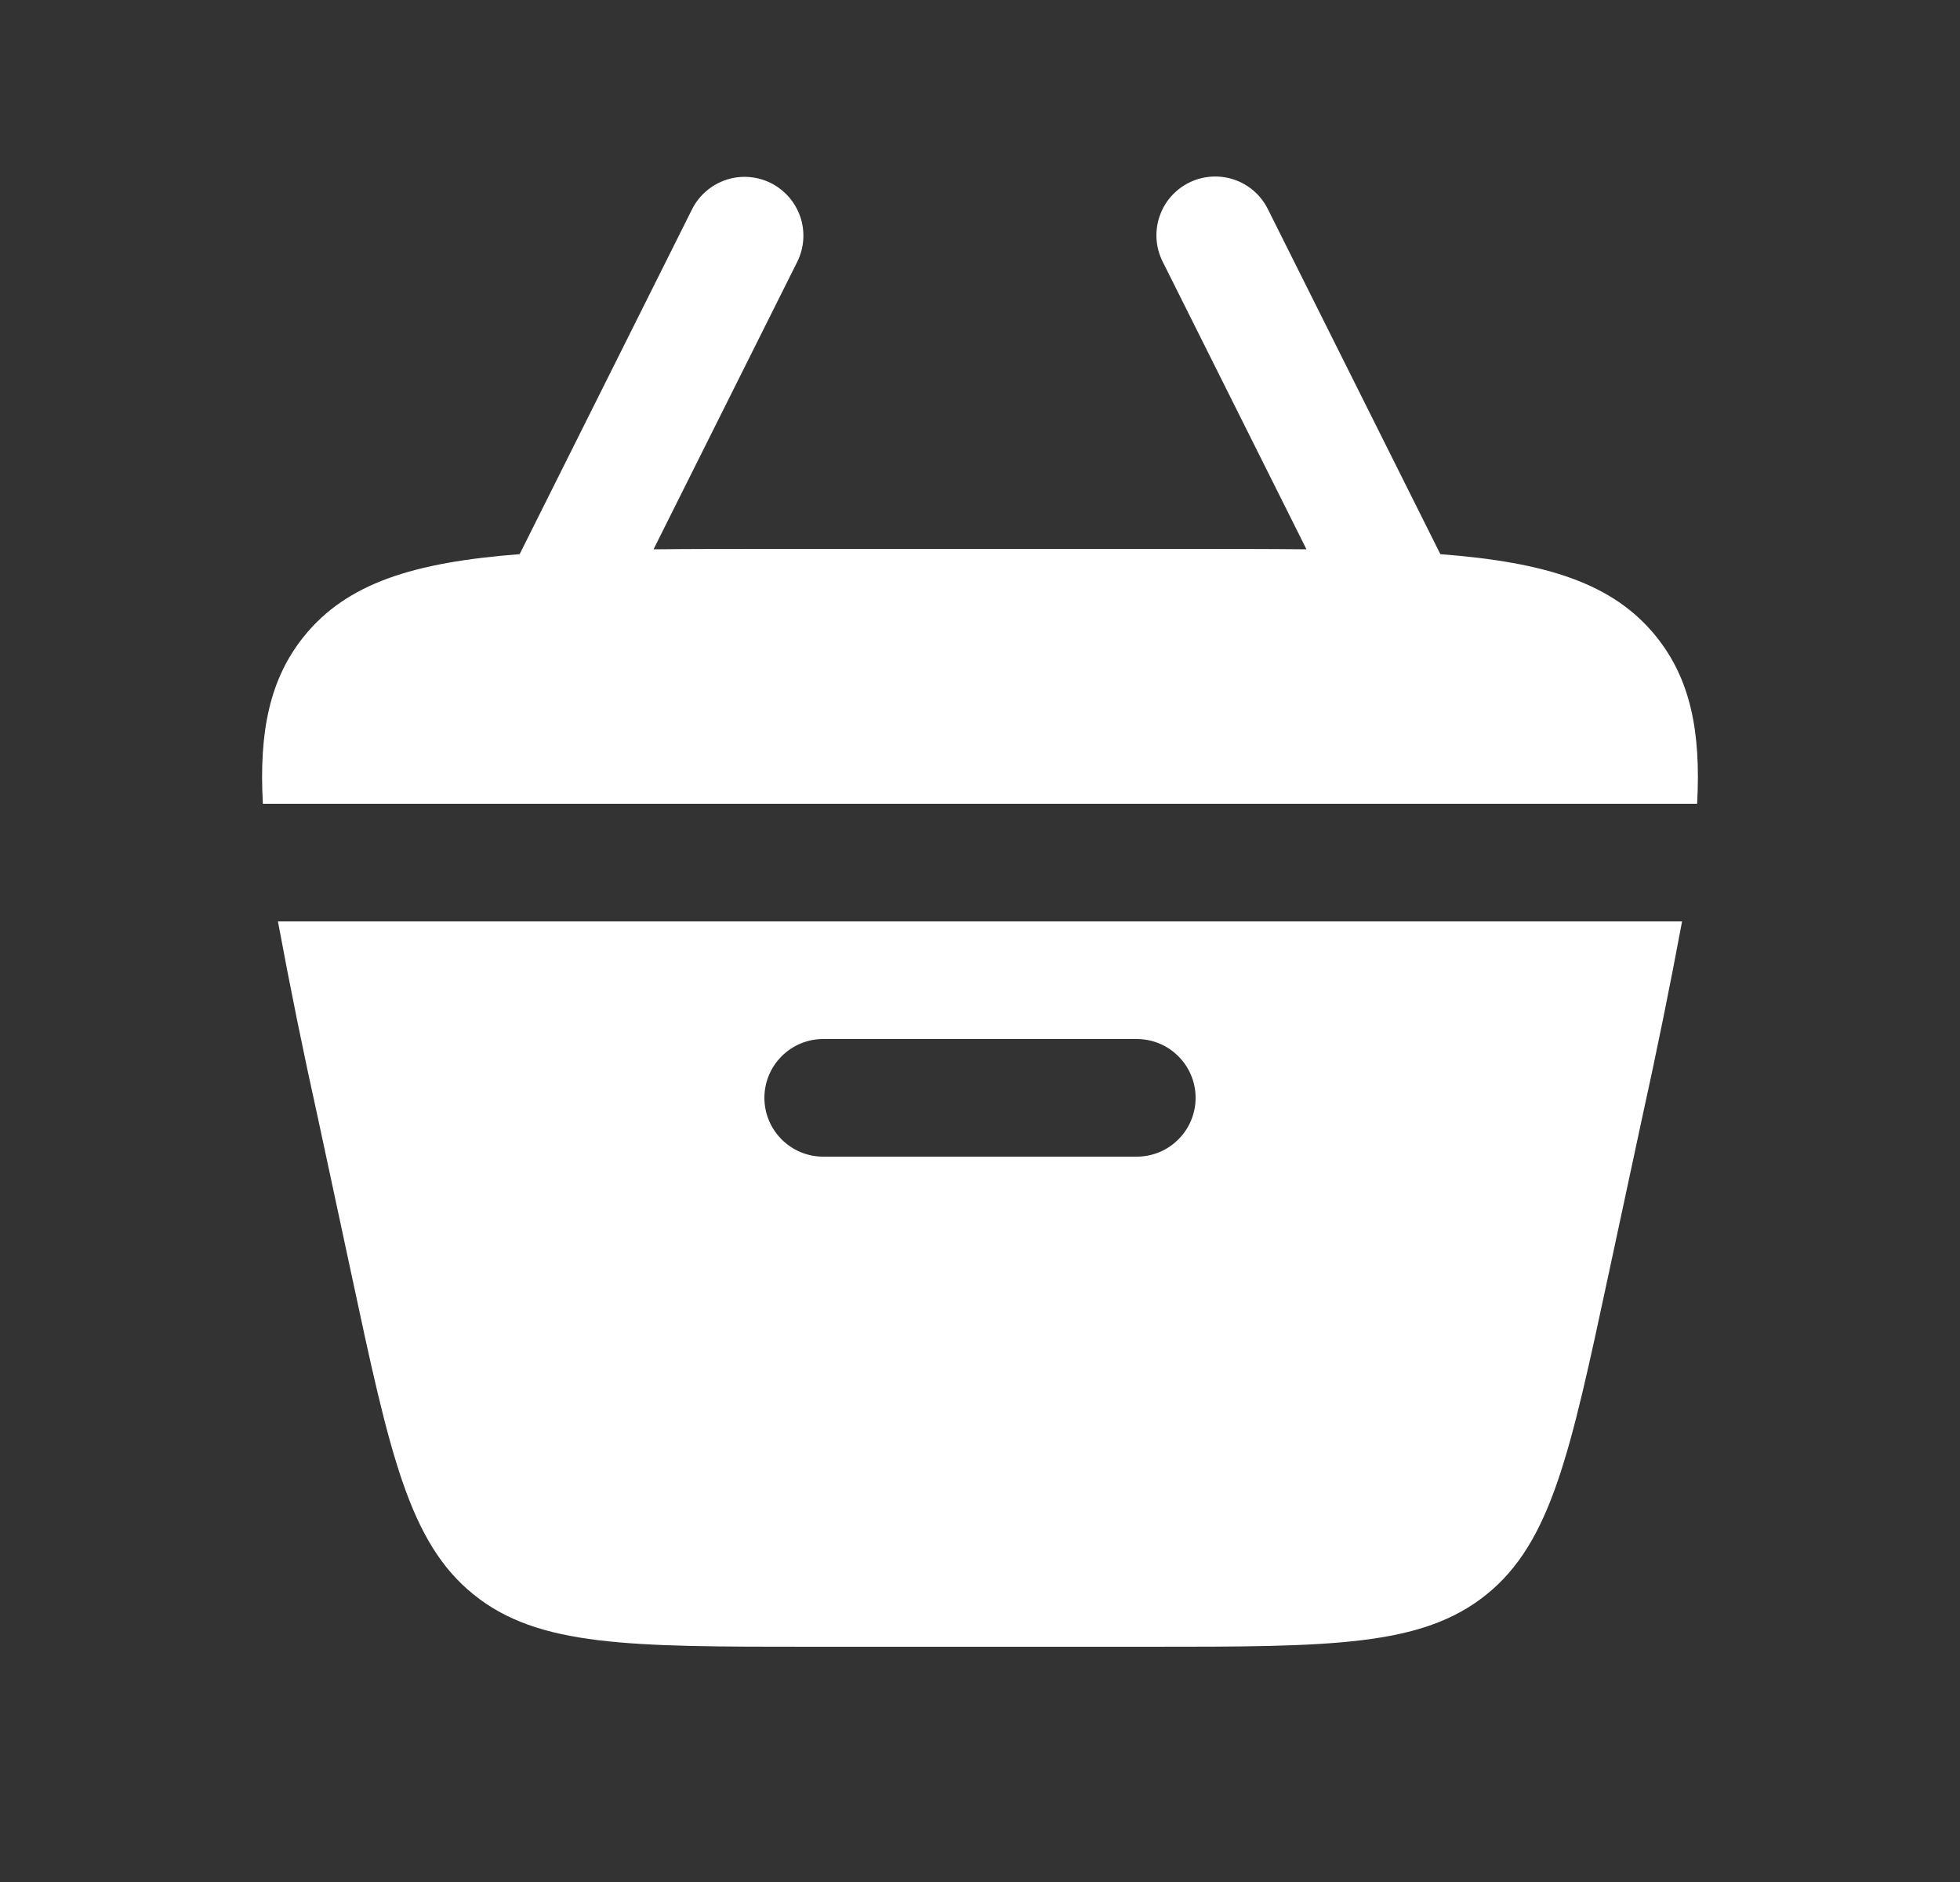 <svg xmlns="http://www.w3.org/2000/svg" width="25" height="24" viewBox="0 0 25 24" fill="none">
    <rect x="0" y="0" width="25" height="24" fill="#333333" stroke="none"/>
    <path
      d="M15.165 2.33C15.343 2.241 15.549 2.227 15.737 2.289C15.926 2.352 16.082 2.487 16.171 2.665L18.372 7.067C19.725 7.171 20.574 7.437 21.122 8.114C21.558 8.653 21.698 9.323 21.647 10.25H3.353C3.302 9.323 3.443 8.653 3.878 8.114C4.426 7.436 5.275 7.171 6.628 7.067L8.829 2.665C8.919 2.489 9.075 2.355 9.263 2.293C9.45 2.231 9.655 2.246 9.832 2.334C10.009 2.423 10.144 2.578 10.208 2.765C10.271 2.952 10.258 3.157 10.171 3.335L8.336 7.005C8.819 7 9.346 7 9.922 7H15.078C15.654 7 16.181 7 16.664 7.005L14.829 3.335C14.74 3.157 14.726 2.951 14.789 2.763C14.852 2.574 14.987 2.419 15.165 2.33Z"
      fill="white"
    />
    <path
      fill-rule="evenodd"
      clip-rule="evenodd"
      d="M4.055 14.257C3.87 13.424 3.7 12.588 3.545 11.75H21.455C21.299 12.588 21.129 13.424 20.945 14.257L20.516 16.257C20.029 18.53 19.786 19.666 18.961 20.333C18.136 21 16.974 21 14.65 21H10.35C8.026 21 6.864 21 6.04 20.333C5.214 19.666 4.97 18.53 4.484 16.257L4.055 14.257ZM10.5 13.25C10.301 13.25 10.11 13.329 9.97 13.47C9.829 13.61 9.75 13.801 9.75 14C9.75 14.199 9.829 14.39 9.97 14.53C10.11 14.671 10.301 14.75 10.5 14.75H14.5C14.699 14.75 14.89 14.671 15.03 14.53C15.171 14.39 15.25 14.199 15.25 14C15.25 13.801 15.171 13.61 15.03 13.47C14.89 13.329 14.699 13.25 14.5 13.25H10.5Z"
      fill="white"
    />
  </svg>
